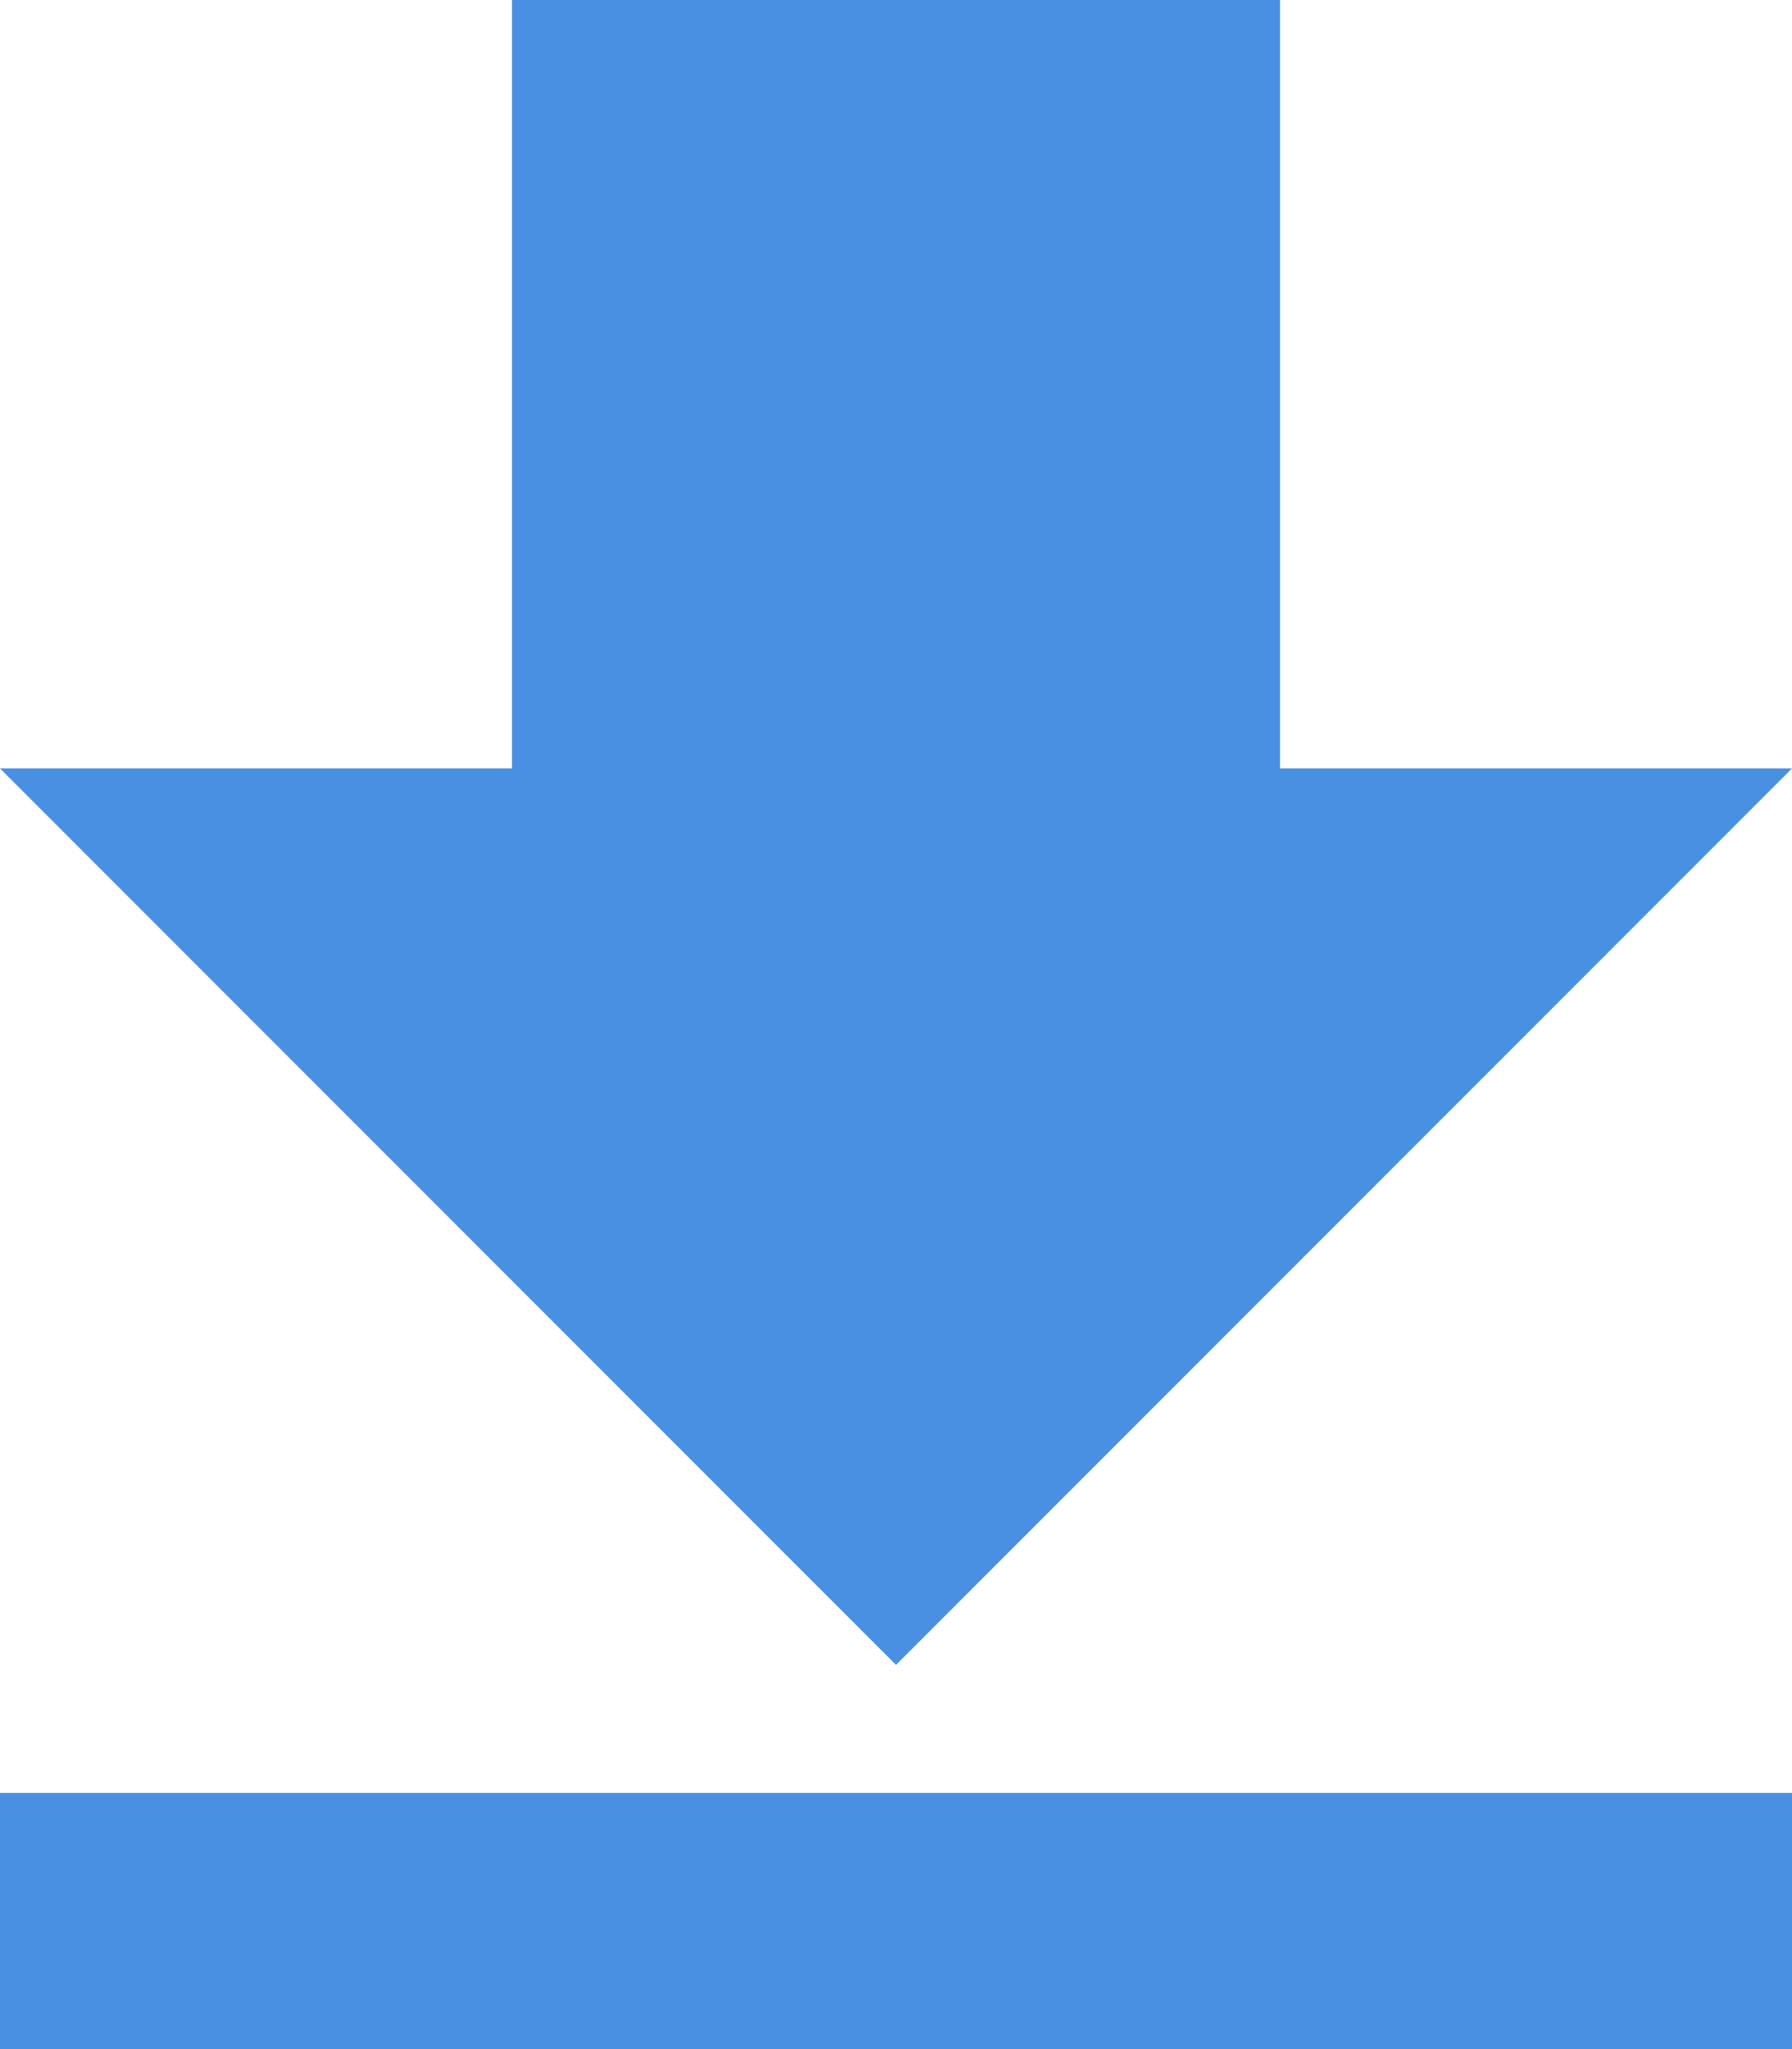<svg xmlns="http://www.w3.org/2000/svg" xmlns:xlink="http://www.w3.org/1999/xlink" width="14" height="16" version="1.1" viewBox="0 0 14 16"><title>baseline-publish-24px</title><desc>Created with Sketch.</desc><g id="screenshot" fill="none" fill-rule="evenodd" stroke="none" stroke-width="1"><g id="baseline-publish-24px" transform="translate(7, 8) scale(1, -1) translate(-7, -8) translate(-5, -4)"><polygon id="Path" points="0 0 24 0 24 24 0 24"/><path id="Shape" fill="#4A90E2" fill-rule="nonzero" d="M5,4 L5,6 L19,6 L19,4 L5,4 Z M5,14 L9,14 L9,20 L15,20 L15,14 L19,14 L12,7 L5,14 Z"/></g></g></svg>